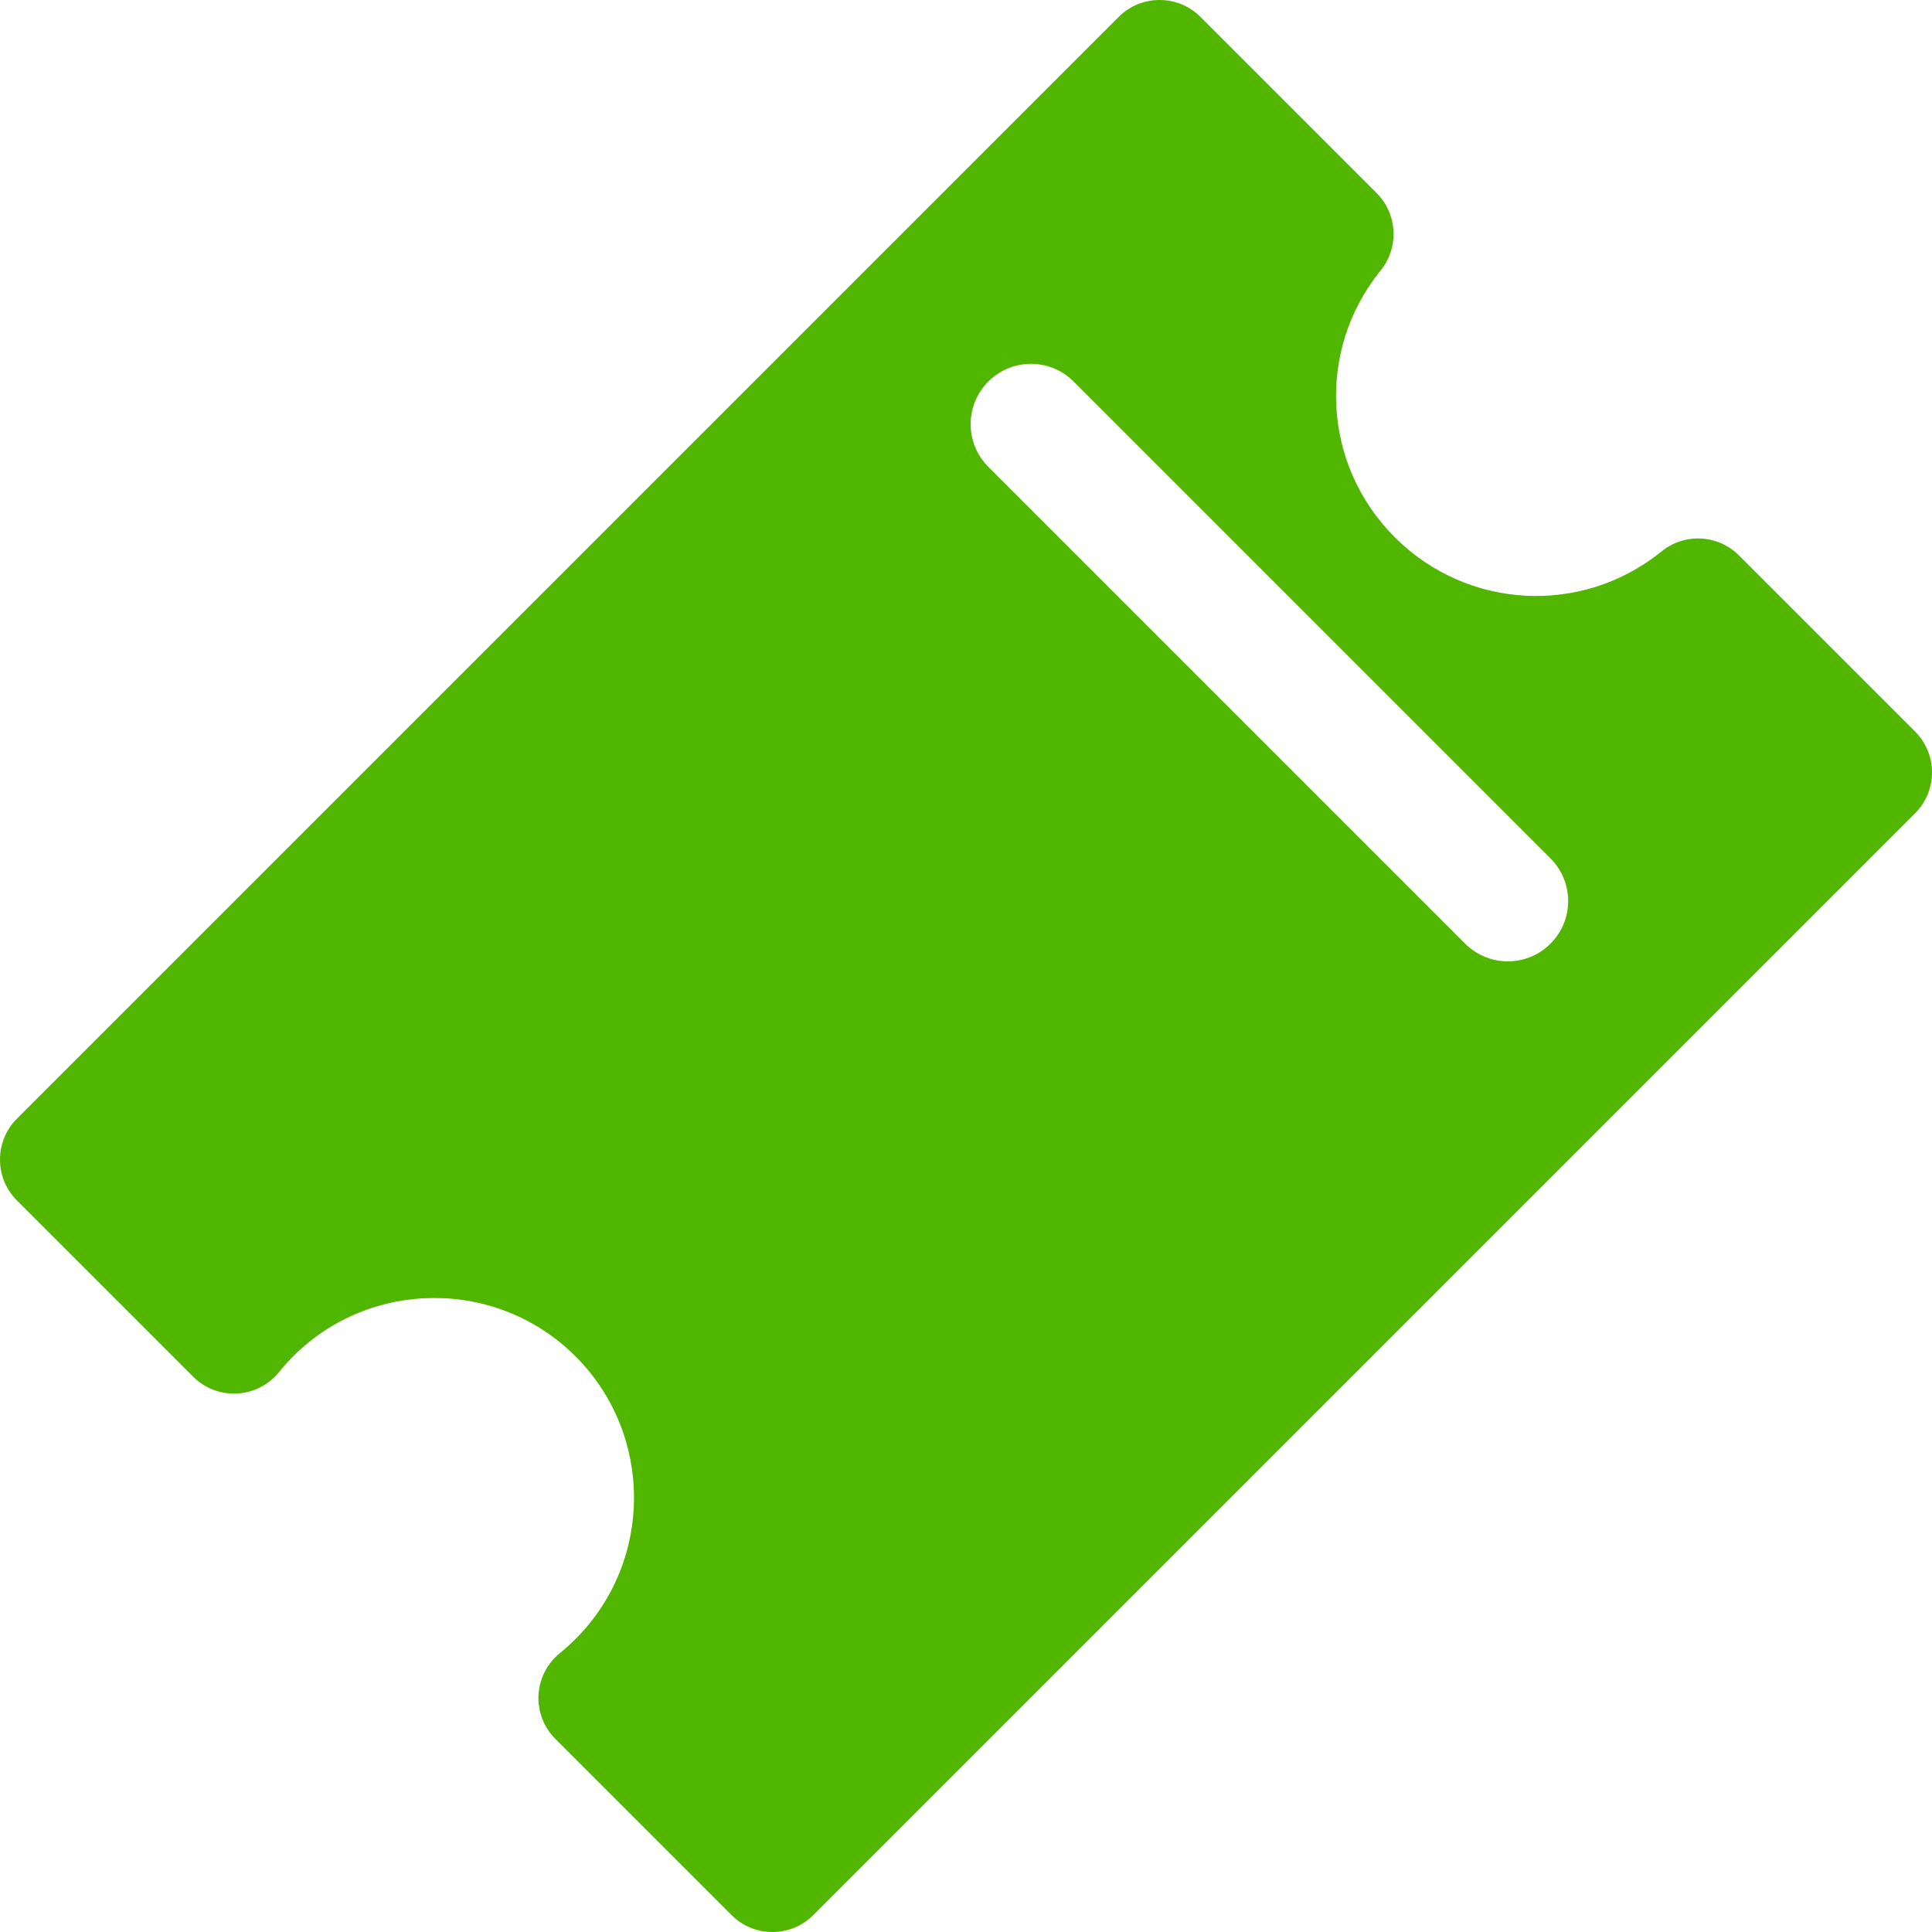 <svg width="25" height="25" viewBox="0 0 25 25" fill="none" xmlns="http://www.w3.org/2000/svg">
<path d="M24.781 9.466L22.502 7.187C22.231 6.916 21.799 6.893 21.501 7.135C20.471 7.969 18.987 7.891 18.048 6.952C17.109 6.013 17.031 4.529 17.866 3.499C18.107 3.201 18.084 2.769 17.813 2.498L15.534 0.219C15.242 -0.073 14.768 -0.073 14.476 0.219L0.219 14.476C-0.073 14.768 -0.073 15.242 0.219 15.534L2.498 17.813L2.499 17.814C2.791 18.106 3.265 18.106 3.558 17.814C3.585 17.787 3.61 17.758 3.632 17.728C3.683 17.666 3.737 17.608 3.792 17.552C4.8 16.544 6.44 16.544 7.448 17.552C8.456 18.56 8.456 20.2 7.448 21.208C7.384 21.272 7.316 21.333 7.245 21.391C7.08 21.525 6.98 21.722 6.968 21.933C6.957 22.145 7.037 22.352 7.187 22.502L9.466 24.781C9.758 25.073 10.232 25.073 10.524 24.781L24.781 10.524C25.073 10.232 25.073 9.758 24.781 9.466ZM20.063 12.211C19.759 12.516 19.264 12.516 18.959 12.211L12.789 6.041C12.484 5.736 12.484 5.242 12.789 4.937C13.093 4.632 13.588 4.632 13.893 4.937L20.064 11.108C20.368 11.413 20.368 11.907 20.063 12.211Z" fill="#50B600"/>
</svg>
